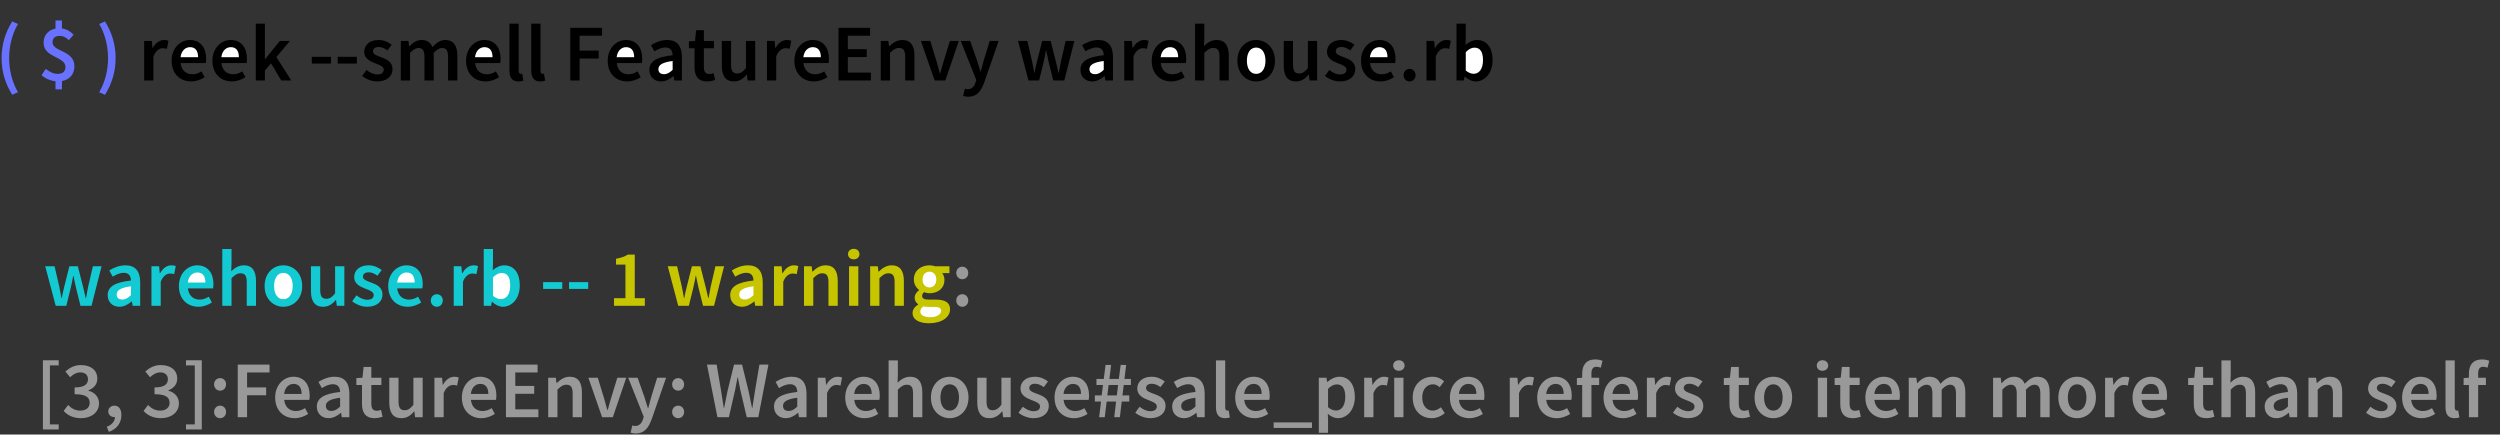 <?xml version="1.0" encoding="UTF-8" standalone="no"?>
<svg width="932px" height="162px" viewBox="0 0 932 162" version="1.1" xmlns="http://www.w3.org/2000/svg" xmlns:xlink="http://www.w3.org/1999/xlink">
    <rect x="0" y="0" width="932" height="162" fill="#333333" stroke="none"/>
    <!-- Generator: Sketch 3.8.3 (29802) - http://www.bohemiancoding.com/sketch -->
    <title>reek_output_for_feature_envy</title>
    <desc>Created with Sketch.</desc>
    <defs></defs>
    <g id="arrow-down" stroke="none" stroke-width="1" fill="none" fill-rule="evenodd">
        <g id="reek_output_for_feature_envy">
            <path d="M16,160.1 L21.88,160.1 L21.88,158.21 L18.61,158.21 L18.61,136.22 L21.88,136.22 L21.88,134.3 L16,134.3 L16,160.1 Z M23.74,153.2 C25.09,154.7 27.13,155.9 30.22,155.9 C33.88,155.9 36.91,153.86 36.91,150.38 C36.91,147.86 35.2,146.24 32.95,145.64 L32.95,145.52 C35.02,144.71 36.28,143.27 36.28,141.14 C36.28,137.9 33.76,136.1 30.1,136.1 C27.82,136.1 25.99,137.06 24.37,138.5 L26.14,140.63 C27.31,139.55 28.48,138.83 29.98,138.83 C31.72,138.83 32.8,139.79 32.8,141.38 C32.8,143.15 31.57,144.44 27.82,144.44 L27.82,146.96 C32.17,146.96 33.43,148.22 33.43,150.2 C33.43,152 31.99,153.08 29.92,153.08 C28,153.08 26.53,152.15 25.39,150.98 L23.74,153.2 Z M40.57,161 C43.54,159.98 45.25,157.7 45.25,154.76 C45.25,152.54 44.29,151.22 42.67,151.22 C41.41,151.22 40.36,152.06 40.36,153.35 C40.36,154.7 41.41,155.48 42.58,155.48 L42.85,155.48 C42.85,157.01 41.74,158.36 39.82,159.11 L40.57,161 Z M53.53,153.2 C54.88,154.7 56.92,155.9 60.01,155.9 C63.67,155.9 66.7,153.86 66.7,150.38 C66.7,147.86 64.99,146.24 62.74,145.64 L62.74,145.52 C64.81,144.71 66.07,143.27 66.07,141.14 C66.07,137.9 63.55,136.1 59.89,136.1 C57.61,136.1 55.78,137.06 54.16,138.5 L55.93,140.63 C57.1,139.55 58.27,138.83 59.77,138.83 C61.51,138.83 62.59,139.79 62.59,141.38 C62.59,143.15 61.36,144.44 57.61,144.44 L57.61,146.96 C61.96,146.96 63.22,148.22 63.22,150.2 C63.22,152 61.78,153.08 59.71,153.08 C57.79,153.08 56.32,152.15 55.18,150.98 L53.53,153.2 Z M69.34,158.21 L69.34,160.1 L75.22,160.1 L75.22,134.3 L69.34,134.3 L69.34,136.22 L72.61,136.22 L72.61,158.21 L69.34,158.21 Z M79.81,143.3 C79.81,144.65 80.8,145.64 82.06,145.64 C83.32,145.64 84.28,144.65 84.28,143.3 C84.28,141.95 83.32,140.96 82.06,140.96 C80.8,140.96 79.81,141.95 79.81,143.3 L79.81,143.3 Z M79.81,153.56 C79.81,154.91 80.8,155.9 82.06,155.9 C83.32,155.9 84.28,154.91 84.28,153.56 C84.28,152.21 83.32,151.22 82.06,151.22 C80.8,151.22 79.81,152.21 79.81,153.56 L79.81,153.56 Z M88.63,155.54 L92.11,155.54 L92.11,147.35 L99.22,147.35 L99.22,144.41 L92.11,144.41 L92.11,138.86 L100.48,138.86 L100.48,135.92 L88.63,135.92 L88.63,155.54 Z M102.58,148.19 C102.58,153.05 105.76,155.9 109.84,155.9 C111.7,155.9 113.47,155.24 114.88,154.31 L113.71,152.15 C112.63,152.84 111.55,153.23 110.29,153.23 C107.92,153.23 106.24,151.73 105.94,149.06 L115.3,149.06 C115.39,148.7 115.45,148.1 115.45,147.44 C115.45,143.33 113.35,140.45 109.36,140.45 C105.91,140.45 102.58,143.39 102.58,148.19 L102.58,148.19 Z M105.91,146.87 C106.21,144.41 107.71,143.12 109.45,143.12 C111.46,143.12 112.45,144.53 112.45,146.87 L105.91,146.87 Z M118.12,151.58 C118.12,154.16 119.92,155.9 122.5,155.9 C124.24,155.9 125.74,155.03 127.06,153.92 L127.15,153.92 L127.42,155.54 L130.24,155.54 L130.24,146.81 C130.24,142.7 128.44,140.45 124.75,140.45 C122.41,140.45 120.34,141.35 118.72,142.37 L119.98,144.68 C121.27,143.9 122.65,143.24 124.12,143.24 C126.1,143.24 126.76,144.56 126.79,146.12 C120.76,146.78 118.12,148.43 118.12,151.58 L118.12,151.58 Z M121.48,151.31 C121.48,149.84 122.8,148.79 126.79,148.28 L126.79,151.58 C125.71,152.6 124.78,153.2 123.58,153.2 C122.35,153.2 121.48,152.63 121.48,151.31 L121.48,151.31 Z M134.95,150.56 C134.95,153.74 136.21,155.9 139.63,155.9 C140.8,155.9 141.82,155.63 142.63,155.36 L142.03,152.81 C141.61,152.99 141.01,153.14 140.5,153.14 C139.09,153.14 138.43,152.3 138.43,150.56 L138.43,143.54 L142.18,143.54 L142.18,140.81 L138.43,140.81 L138.43,136.79 L135.55,136.79 L135.13,140.81 L132.85,140.96 L132.85,143.54 L134.95,143.54 L134.95,150.56 Z M145.12,150.05 C145.12,153.77 146.5,155.9 149.65,155.9 C151.66,155.9 153.1,154.91 154.39,153.38 L154.48,153.38 L154.75,155.54 L157.57,155.54 L157.57,140.81 L154.12,140.81 L154.12,150.89 C153.01,152.33 152.14,152.93 150.85,152.93 C149.26,152.93 148.57,152.03 148.57,149.6 L148.57,140.81 L145.12,140.81 L145.12,150.05 Z M161.95,155.54 L165.4,155.54 L165.4,146.54 C166.3,144.32 167.71,143.51 168.88,143.51 C169.51,143.51 169.9,143.6 170.41,143.75 L171.01,140.75 C170.56,140.54 170.08,140.45 169.33,140.45 C167.77,140.45 166.21,141.5 165.16,143.42 L165.04,143.42 L164.8,140.81 L161.95,140.81 L161.95,155.54 Z M172.18,148.19 C172.18,153.05 175.36,155.9 179.44,155.9 C181.3,155.9 183.07,155.24 184.48,154.31 L183.31,152.15 C182.23,152.84 181.15,153.23 179.89,153.23 C177.52,153.23 175.84,151.73 175.54,149.06 L184.9,149.06 C184.99,148.7 185.05,148.1 185.05,147.44 C185.05,143.33 182.95,140.45 178.96,140.45 C175.51,140.45 172.18,143.39 172.18,148.19 L172.18,148.19 Z M175.51,146.87 C175.81,144.41 177.31,143.12 179.05,143.12 C181.06,143.12 182.05,144.53 182.05,146.87 L175.51,146.87 Z M188.62,155.54 L200.71,155.54 L200.71,152.6 L192.1,152.6 L192.1,146.81 L199.15,146.81 L199.15,143.87 L192.1,143.87 L192.1,138.86 L200.41,138.86 L200.41,135.92 L188.62,135.92 L188.62,155.54 Z M204.37,155.54 L207.82,155.54 L207.82,145.25 C209.05,144.05 209.89,143.42 211.18,143.42 C212.8,143.42 213.49,144.32 213.49,146.75 L213.49,155.54 L216.94,155.54 L216.94,146.3 C216.94,142.58 215.56,140.45 212.41,140.45 C210.4,140.45 208.9,141.5 207.58,142.79 L207.46,142.79 L207.22,140.81 L204.37,140.81 L204.37,155.54 Z M224.47,155.54 L228.46,155.54 L233.47,140.81 L230.14,140.81 L227.8,148.46 C227.38,149.9 226.96,151.4 226.54,152.9 L226.42,152.9 C226.03,151.4 225.58,149.9 225.19,148.46 L222.85,140.81 L219.34,140.81 L224.47,155.54 Z M235.72,158.6 L235.09,161.3 C235.63,161.48 236.2,161.6 237.01,161.6 C240.22,161.6 241.75,159.53 242.98,156.2 L248.32,140.81 L244.99,140.81 L242.77,148.04 C242.41,149.36 242.02,150.83 241.66,152.18 L241.54,152.18 C241.09,150.8 240.67,149.33 240.25,148.04 L237.7,140.81 L234.19,140.81 L239.98,155.36 L239.71,156.29 C239.23,157.76 238.33,158.81 236.77,158.81 C236.41,158.81 235.99,158.69 235.72,158.6 L235.72,158.6 Z M250.57,143.3 C250.57,144.65 251.56,145.64 252.82,145.64 C254.08,145.64 255.04,144.65 255.04,143.3 C255.04,141.95 254.08,140.96 252.82,140.96 C251.56,140.96 250.57,141.95 250.57,143.3 L250.57,143.3 Z M250.57,153.56 C250.57,154.91 251.56,155.9 252.82,155.9 C254.08,155.9 255.04,154.91 255.04,153.56 C255.04,152.21 254.08,151.22 252.82,151.22 C251.56,151.22 250.57,152.21 250.57,153.56 L250.57,153.56 Z M267.46,155.54 L271.72,155.54 L274.09,145.22 C274.42,143.69 274.69,142.19 274.96,140.69 L275.08,140.69 C275.35,142.19 275.62,143.69 275.95,145.22 L278.38,155.54 L282.7,155.54 L286.48,135.92 L283.12,135.92 L281.44,145.82 C281.11,147.89 280.81,149.99 280.48,152.09 L280.36,152.09 C279.94,149.99 279.49,147.86 279.07,145.82 L276.64,135.92 L273.64,135.92 L271.21,145.82 C270.79,147.89 270.34,150.02 269.95,152.09 L269.83,152.09 C269.5,150.02 269.17,147.92 268.84,145.82 L267.16,135.92 L263.56,135.92 L267.46,155.54 Z M288.55,151.58 C288.55,154.16 290.35,155.9 292.93,155.9 C294.67,155.9 296.17,155.03 297.49,153.92 L297.58,153.92 L297.85,155.54 L300.67,155.54 L300.67,146.81 C300.67,142.7 298.87,140.45 295.18,140.45 C292.84,140.45 290.77,141.35 289.15,142.37 L290.41,144.68 C291.7,143.9 293.08,143.24 294.55,143.24 C296.53,143.24 297.19,144.56 297.22,146.12 C291.19,146.78 288.55,148.43 288.55,151.58 L288.55,151.58 Z M291.91,151.31 C291.91,149.84 293.23,148.79 297.22,148.28 L297.22,151.58 C296.14,152.6 295.21,153.2 294.01,153.2 C292.78,153.2 291.91,152.63 291.91,151.31 L291.91,151.31 Z M304.87,155.54 L308.32,155.54 L308.32,146.54 C309.22,144.32 310.63,143.51 311.8,143.51 C312.43,143.51 312.82,143.6 313.33,143.75 L313.93,140.75 C313.48,140.54 313,140.45 312.25,140.45 C310.69,140.45 309.13,141.5 308.08,143.42 L307.96,143.42 L307.72,140.81 L304.87,140.81 L304.87,155.54 Z M315.1,148.19 C315.1,153.05 318.28,155.9 322.36,155.9 C324.22,155.9 325.99,155.24 327.4,154.31 L326.23,152.15 C325.15,152.84 324.07,153.23 322.81,153.23 C320.44,153.23 318.76,151.73 318.46,149.06 L327.82,149.06 C327.91,148.7 327.97,148.1 327.97,147.44 C327.97,143.33 325.87,140.45 321.88,140.45 C318.43,140.45 315.1,143.39 315.1,148.19 L315.1,148.19 Z M318.43,146.87 C318.73,144.41 320.23,143.12 321.97,143.12 C323.98,143.12 324.97,144.53 324.97,146.87 L318.43,146.87 Z M331.27,155.54 L334.72,155.54 L334.72,145.25 C335.95,144.05 336.79,143.42 338.08,143.42 C339.7,143.42 340.39,144.32 340.39,146.75 L340.39,155.54 L343.84,155.54 L343.84,146.3 C343.84,142.58 342.46,140.45 339.31,140.45 C337.3,140.45 335.83,141.5 334.6,142.67 L334.72,139.82 L334.72,134.36 L331.27,134.36 L331.27,155.54 Z M347.05,148.19 C347.05,153.08 350.38,155.9 354.04,155.9 C357.73,155.9 361.06,153.08 361.06,148.19 C361.06,143.27 357.73,140.45 354.04,140.45 C350.38,140.45 347.05,143.27 347.05,148.19 L347.05,148.19 Z M350.59,148.19 C350.59,145.22 351.88,143.27 354.04,143.27 C356.2,143.27 357.52,145.22 357.52,148.19 C357.52,151.13 356.2,153.08 354.04,153.08 C351.88,153.08 350.59,151.13 350.59,148.19 L350.59,148.19 Z M364.33,150.05 C364.33,153.77 365.71,155.9 368.86,155.9 C370.87,155.9 372.31,154.91 373.6,153.38 L373.69,153.38 L373.96,155.54 L376.78,155.54 L376.78,140.81 L373.33,140.81 L373.33,150.89 C372.22,152.33 371.35,152.93 370.06,152.93 C368.47,152.93 367.78,152.03 367.78,149.6 L367.78,140.81 L364.33,140.81 L364.33,150.05 Z M379.69,153.86 C381.13,155.03 383.26,155.9 385.27,155.9 C388.99,155.9 391,153.86 391,151.34 C391,148.58 388.78,147.62 386.77,146.87 C385.18,146.3 383.71,145.82 383.71,144.68 C383.71,143.75 384.4,143.06 385.87,143.06 C387.04,143.06 388.09,143.57 389.11,144.32 L390.7,142.22 C389.5,141.29 387.85,140.45 385.81,140.45 C382.51,140.45 380.44,142.28 380.44,144.86 C380.44,147.32 382.63,148.43 384.58,149.15 C386.14,149.75 387.73,150.29 387.73,151.52 C387.73,152.54 386.98,153.29 385.39,153.29 C383.89,153.29 382.63,152.66 381.31,151.64 L379.69,153.86 Z M393.13,148.19 C393.13,153.05 396.31,155.9 400.39,155.9 C402.25,155.9 404.02,155.24 405.43,154.31 L404.26,152.15 C403.18,152.84 402.1,153.23 400.84,153.23 C398.47,153.23 396.79,151.73 396.49,149.06 L405.85,149.06 C405.94,148.7 406,148.1 406,147.44 C406,143.33 403.9,140.45 399.91,140.45 C396.46,140.45 393.13,143.39 393.13,148.19 L393.13,148.19 Z M396.46,146.87 C396.76,144.41 398.26,143.12 400,143.12 C402.01,143.12 403,144.53 403,146.87 L396.46,146.87 Z M409.75,155.54 L411.85,155.54 L412.57,149.69 L416.08,149.69 L415.39,155.54 L417.49,155.54 L418.18,149.69 L421,149.69 L421,147.41 L418.45,147.41 L418.93,143.54 L421.6,143.54 L421.6,141.26 L419.2,141.26 L419.83,136.04 L417.79,136.04 L417.1,141.26 L413.59,141.26 L414.22,136.04 L412.15,136.04 L411.49,141.26 L408.76,141.26 L408.76,143.54 L411.19,143.54 L410.71,147.41 L408.16,147.41 L408.16,149.69 L410.47,149.69 L409.75,155.54 Z M412.81,147.41 L413.29,143.54 L416.83,143.54 L416.35,147.41 L412.81,147.41 Z M423.22,153.86 C424.66,155.03 426.79,155.9 428.8,155.9 C432.52,155.9 434.53,153.86 434.53,151.34 C434.53,148.58 432.31,147.62 430.3,146.87 C428.71,146.3 427.24,145.82 427.24,144.68 C427.24,143.75 427.93,143.06 429.4,143.06 C430.57,143.06 431.62,143.57 432.64,144.32 L434.23,142.22 C433.03,141.29 431.38,140.45 429.34,140.45 C426.04,140.45 423.97,142.28 423.97,144.86 C423.97,147.32 426.16,148.43 428.11,149.15 C429.67,149.75 431.26,150.29 431.26,151.52 C431.26,152.54 430.51,153.29 428.92,153.29 C427.42,153.29 426.16,152.66 424.84,151.64 L423.22,153.86 Z M436.99,151.58 C436.99,154.16 438.79,155.9 441.37,155.9 C443.11,155.9 444.61,155.03 445.93,153.92 L446.02,153.92 L446.29,155.54 L449.11,155.54 L449.11,146.81 C449.11,142.7 447.31,140.45 443.62,140.45 C441.28,140.45 439.21,141.35 437.59,142.37 L438.85,144.68 C440.14,143.9 441.52,143.24 442.99,143.24 C444.97,143.24 445.63,144.56 445.66,146.12 C439.63,146.78 436.99,148.43 436.99,151.58 L436.99,151.58 Z M440.35,151.31 C440.35,149.84 441.67,148.79 445.66,148.28 L445.66,151.58 C444.58,152.6 443.65,153.2 442.45,153.2 C441.22,153.2 440.35,152.63 440.35,151.31 L440.35,151.31 Z M453.31,151.76 C453.31,154.31 454.21,155.9 456.67,155.9 C457.48,155.9 458.08,155.78 458.5,155.6 L458.05,153.02 C457.78,153.08 457.66,153.08 457.51,153.08 C457.15,153.08 456.76,152.78 456.76,151.94 L456.76,134.36 L453.31,134.36 L453.31,151.76 Z M460.48,148.19 C460.48,153.05 463.66,155.9 467.74,155.9 C469.6,155.9 471.37,155.24 472.78,154.31 L471.61,152.15 C470.53,152.84 469.45,153.23 468.19,153.23 C465.82,153.23 464.14,151.73 463.84,149.06 L473.2,149.06 C473.29,148.7 473.35,148.1 473.35,147.44 C473.35,143.33 471.25,140.45 467.26,140.45 C463.81,140.45 460.48,143.39 460.48,148.19 L460.48,148.19 Z M463.81,146.87 C464.11,144.41 465.61,143.12 467.35,143.12 C469.36,143.12 470.35,144.53 470.35,146.87 L463.81,146.87 Z M474.82,157.46 L474.82,159.53 L489.1,159.53 L489.1,157.46 L474.82,157.46 Z M495.01,154.28 C496.21,155.3 497.5,155.9 498.79,155.9 C502.06,155.9 505.09,152.99 505.09,147.95 C505.09,143.39 502.96,140.45 499.3,140.45 C497.68,140.45 496.09,141.32 494.86,142.37 L494.74,142.37 L494.5,140.81 L491.65,140.81 L491.65,161.36 L495.1,161.36 L495.1,156.74 L495.01,154.28 Z M495.1,151.82 L495.1,144.95 C496.24,143.84 497.26,143.3 498.34,143.3 C500.56,143.3 501.52,145.04 501.52,147.98 C501.52,151.31 500.02,153.05 498.07,153.05 C497.2,153.05 496.18,152.72 495.1,151.82 L495.1,151.82 Z M508.57,155.54 L512.02,155.54 L512.02,146.54 C512.92,144.32 514.33,143.51 515.5,143.51 C516.13,143.51 516.52,143.6 517.03,143.75 L517.63,140.75 C517.18,140.54 516.7,140.45 515.95,140.45 C514.39,140.45 512.83,141.5 511.78,143.42 L511.66,143.42 L511.42,140.81 L508.57,140.81 L508.57,155.54 Z M521.5,138.23 C522.73,138.23 523.63,137.42 523.63,136.28 C523.63,135.11 522.73,134.3 521.5,134.3 C520.27,134.3 519.37,135.11 519.37,136.28 C519.37,137.42 520.27,138.23 521.5,138.23 L521.5,138.23 Z M519.76,155.54 L523.21,155.54 L523.21,140.81 L519.76,140.81 L519.76,155.54 Z M526.66,148.19 C526.66,153.08 529.75,155.9 533.77,155.9 C535.45,155.9 537.22,155.24 538.6,154.01 L537.16,151.82 C536.35,152.48 535.33,153.08 534.13,153.08 C531.82,153.08 530.2,151.13 530.2,148.19 C530.2,145.22 531.85,143.27 534.22,143.27 C535.15,143.27 535.93,143.66 536.71,144.35 L538.36,142.16 C537.37,141.2 535.93,140.45 534.04,140.45 C530.11,140.45 526.66,143.27 526.66,148.19 L526.66,148.19 Z M540.52,148.19 C540.52,153.05 543.7,155.9 547.78,155.9 C549.64,155.9 551.41,155.24 552.82,154.31 L551.65,152.15 C550.57,152.84 549.49,153.23 548.23,153.23 C545.86,153.23 544.18,151.73 543.88,149.06 L553.24,149.06 C553.33,148.7 553.39,148.1 553.39,147.44 C553.39,143.33 551.29,140.45 547.3,140.45 C543.85,140.45 540.52,143.39 540.52,148.19 L540.52,148.19 Z M543.85,146.87 C544.15,144.41 545.65,143.12 547.39,143.12 C549.4,143.12 550.39,144.53 550.39,146.87 L543.85,146.87 Z M562.84,155.54 L566.29,155.54 L566.29,146.54 C567.19,144.32 568.6,143.51 569.77,143.51 C570.4,143.51 570.79,143.6 571.3,143.75 L571.9,140.75 C571.45,140.54 570.97,140.45 570.22,140.45 C568.66,140.45 567.1,141.5 566.05,143.42 L565.93,143.42 L565.69,140.81 L562.84,140.81 L562.84,155.54 Z M573.07,148.19 C573.07,153.05 576.25,155.9 580.33,155.9 C582.19,155.9 583.96,155.24 585.37,154.31 L584.2,152.15 C583.12,152.84 582.04,153.23 580.78,153.23 C578.41,153.23 576.73,151.73 576.43,149.06 L585.79,149.06 C585.88,148.7 585.94,148.1 585.94,147.44 C585.94,143.33 583.84,140.45 579.85,140.45 C576.4,140.45 573.07,143.39 573.07,148.19 L573.07,148.19 Z M576.4,146.87 C576.7,144.41 578.2,143.12 579.94,143.12 C581.95,143.12 582.94,144.53 582.94,146.87 L576.4,146.87 Z M597.43,134.51 C596.77,134.24 595.78,134 594.73,134 C591.25,134 589.84,136.22 589.84,139.28 L589.84,140.81 L587.86,140.96 L587.86,143.54 L589.84,143.54 L589.84,155.54 L593.29,155.54 L593.29,143.54 L596.17,143.54 L596.17,140.81 L593.29,140.81 L593.29,139.22 C593.29,137.51 593.95,136.73 595.15,136.73 C595.66,136.73 596.23,136.85 596.77,137.09 L597.43,134.51 Z M597.79,148.19 C597.79,153.05 600.97,155.9 605.05,155.9 C606.91,155.9 608.68,155.24 610.09,154.31 L608.92,152.15 C607.84,152.84 606.76,153.23 605.5,153.23 C603.13,153.23 601.45,151.73 601.15,149.06 L610.51,149.06 C610.6,148.7 610.66,148.1 610.66,147.44 C610.66,143.33 608.56,140.45 604.57,140.45 C601.12,140.45 597.79,143.39 597.79,148.19 L597.79,148.19 Z M601.12,146.87 C601.42,144.41 602.92,143.12 604.66,143.12 C606.67,143.12 607.66,144.53 607.66,146.87 L601.12,146.87 Z M613.96,155.54 L617.41,155.54 L617.41,146.54 C618.31,144.32 619.72,143.51 620.89,143.51 C621.52,143.51 621.91,143.6 622.42,143.75 L623.02,140.75 C622.57,140.54 622.09,140.45 621.34,140.45 C619.78,140.45 618.22,141.5 617.17,143.42 L617.05,143.42 L616.81,140.81 L613.96,140.81 L613.96,155.54 Z M623.68,153.86 C625.12,155.03 627.25,155.9 629.26,155.9 C632.98,155.9 634.99,153.86 634.99,151.34 C634.99,148.58 632.77,147.62 630.76,146.87 C629.17,146.3 627.7,145.82 627.7,144.68 C627.7,143.75 628.39,143.06 629.86,143.06 C631.03,143.06 632.08,143.57 633.1,144.32 L634.69,142.22 C633.49,141.29 631.84,140.45 629.8,140.45 C626.5,140.45 624.43,142.28 624.43,144.86 C624.43,147.32 626.62,148.43 628.57,149.15 C630.13,149.75 631.72,150.29 631.72,151.52 C631.72,152.54 630.97,153.29 629.38,153.29 C627.88,153.29 626.62,152.66 625.3,151.64 L623.68,153.86 Z M644.74,150.56 C644.74,153.74 646,155.9 649.42,155.9 C650.59,155.9 651.61,155.63 652.42,155.36 L651.82,152.81 C651.4,152.99 650.8,153.14 650.29,153.14 C648.88,153.14 648.22,152.3 648.22,150.56 L648.22,143.54 L651.97,143.54 L651.97,140.81 L648.22,140.81 L648.22,136.79 L645.34,136.79 L644.92,140.81 L642.64,140.96 L642.64,143.54 L644.74,143.54 L644.74,150.56 Z M654.1,148.19 C654.1,153.08 657.43,155.9 661.09,155.9 C664.78,155.9 668.11,153.08 668.11,148.19 C668.11,143.27 664.78,140.45 661.09,140.45 C657.43,140.45 654.1,143.27 654.1,148.19 L654.1,148.19 Z M657.64,148.19 C657.64,145.22 658.93,143.27 661.09,143.27 C663.25,143.27 664.57,145.22 664.57,148.19 C664.57,151.13 663.25,153.08 661.09,153.08 C658.93,153.08 657.64,151.13 657.64,148.19 L657.64,148.19 Z M679.42,138.23 C680.65,138.23 681.55,137.42 681.55,136.28 C681.55,135.11 680.65,134.3 679.42,134.3 C678.19,134.3 677.29,135.11 677.29,136.28 C677.29,137.42 678.19,138.23 679.42,138.23 L679.42,138.23 Z M677.68,155.54 L681.13,155.54 L681.13,140.81 L677.68,140.81 L677.68,155.54 Z M686.05,150.56 C686.05,153.74 687.31,155.9 690.73,155.9 C691.9,155.9 692.92,155.63 693.73,155.36 L693.13,152.81 C692.71,152.99 692.11,153.14 691.6,153.14 C690.19,153.14 689.53,152.3 689.53,150.56 L689.53,143.54 L693.28,143.54 L693.28,140.81 L689.53,140.81 L689.53,136.79 L686.65,136.79 L686.23,140.81 L683.95,140.96 L683.95,143.54 L686.05,143.54 L686.05,150.56 Z M695.41,148.19 C695.41,153.05 698.59,155.9 702.67,155.9 C704.53,155.9 706.3,155.24 707.71,154.31 L706.54,152.15 C705.46,152.84 704.38,153.23 703.12,153.23 C700.75,153.23 699.07,151.73 698.77,149.06 L708.13,149.06 C708.22,148.7 708.28,148.1 708.28,147.44 C708.28,143.33 706.18,140.45 702.19,140.45 C698.74,140.45 695.41,143.39 695.41,148.19 L695.41,148.19 Z M698.74,146.87 C699.04,144.41 700.54,143.12 702.28,143.12 C704.29,143.12 705.28,144.53 705.28,146.87 L698.74,146.87 Z M711.58,155.54 L715.03,155.54 L715.03,145.25 C716.17,144.02 717.22,143.42 718.12,143.42 C719.68,143.42 720.4,144.32 720.4,146.75 L720.4,155.54 L723.85,155.54 L723.85,145.25 C724.99,144.02 726.01,143.42 726.94,143.42 C728.47,143.42 729.19,144.32 729.19,146.75 L729.19,155.54 L732.67,155.54 L732.67,146.3 C732.67,142.58 731.23,140.45 728.11,140.45 C726.25,140.45 724.78,141.59 723.37,143.09 C722.68,141.44 721.45,140.45 719.29,140.45 C717.46,140.45 716.02,141.5 714.79,142.82 L714.67,142.82 L714.43,140.81 L711.58,140.81 L711.58,155.54 Z M743.02,155.54 L746.47,155.54 L746.47,145.25 C747.61,144.02 748.66,143.42 749.56,143.42 C751.12,143.42 751.84,144.32 751.84,146.75 L751.84,155.54 L755.29,155.54 L755.29,145.25 C756.43,144.02 757.45,143.42 758.38,143.42 C759.91,143.42 760.63,144.32 760.63,146.75 L760.63,155.54 L764.11,155.54 L764.11,146.3 C764.11,142.58 762.67,140.45 759.55,140.45 C757.69,140.45 756.22,141.59 754.81,143.09 C754.12,141.44 752.89,140.45 750.73,140.45 C748.9,140.45 747.46,141.5 746.23,142.82 L746.11,142.82 L745.87,140.81 L743.02,140.81 L743.02,155.54 Z M767.35,148.19 C767.35,153.08 770.68,155.9 774.34,155.9 C778.03,155.9 781.36,153.08 781.36,148.19 C781.36,143.27 778.03,140.45 774.34,140.45 C770.68,140.45 767.35,143.27 767.35,148.19 L767.35,148.19 Z M770.89,148.19 C770.89,145.22 772.18,143.27 774.34,143.27 C776.5,143.27 777.82,145.22 777.82,148.19 C777.82,151.13 776.5,153.08 774.34,153.08 C772.18,153.08 770.89,151.13 770.89,148.19 L770.89,148.19 Z M784.78,155.54 L788.23,155.54 L788.23,146.54 C789.13,144.32 790.54,143.51 791.71,143.51 C792.34,143.51 792.73,143.6 793.24,143.75 L793.84,140.75 C793.39,140.54 792.91,140.45 792.16,140.45 C790.6,140.45 789.04,141.5 787.99,143.42 L787.87,143.42 L787.63,140.81 L784.78,140.81 L784.78,155.54 Z M795.01,148.19 C795.01,153.05 798.19,155.9 802.27,155.9 C804.13,155.9 805.9,155.24 807.31,154.31 L806.14,152.15 C805.06,152.84 803.98,153.23 802.72,153.23 C800.35,153.23 798.67,151.73 798.37,149.06 L807.73,149.06 C807.82,148.7 807.88,148.1 807.88,147.44 C807.88,143.33 805.78,140.45 801.79,140.45 C798.34,140.45 795.01,143.39 795.01,148.19 L795.01,148.19 Z M798.34,146.87 C798.64,144.41 800.14,143.12 801.88,143.12 C803.89,143.12 804.88,144.53 804.88,146.87 L798.34,146.87 Z M817.84,150.56 C817.84,153.74 819.1,155.9 822.52,155.9 C823.69,155.9 824.71,155.63 825.52,155.36 L824.92,152.81 C824.5,152.99 823.9,153.14 823.39,153.14 C821.98,153.14 821.32,152.3 821.32,150.56 L821.32,143.54 L825.07,143.54 L825.07,140.81 L821.32,140.81 L821.32,136.79 L818.44,136.79 L818.02,140.81 L815.74,140.96 L815.74,143.54 L817.84,143.54 L817.84,150.56 Z M828.16,155.54 L831.61,155.54 L831.61,145.25 C832.84,144.05 833.68,143.42 834.97,143.42 C836.59,143.42 837.28,144.32 837.28,146.75 L837.28,155.54 L840.73,155.54 L840.73,146.3 C840.73,142.58 839.35,140.45 836.2,140.45 C834.19,140.45 832.72,141.5 831.49,142.67 L831.61,139.82 L831.61,134.36 L828.16,134.36 L828.16,155.54 Z M844.27,151.58 C844.27,154.16 846.07,155.9 848.65,155.9 C850.39,155.9 851.89,155.03 853.21,153.92 L853.3,153.92 L853.57,155.54 L856.39,155.54 L856.39,146.81 C856.39,142.7 854.59,140.45 850.9,140.45 C848.56,140.45 846.49,141.35 844.87,142.37 L846.13,144.68 C847.42,143.9 848.8,143.24 850.27,143.24 C852.25,143.24 852.91,144.56 852.94,146.12 C846.91,146.78 844.27,148.43 844.27,151.58 L844.27,151.58 Z M847.63,151.31 C847.63,149.84 848.95,148.79 852.94,148.28 L852.94,151.58 C851.86,152.6 850.93,153.2 849.73,153.2 C848.5,153.2 847.63,152.63 847.63,151.31 L847.63,151.31 Z M860.59,155.54 L864.04,155.54 L864.04,145.25 C865.27,144.05 866.11,143.42 867.4,143.42 C869.02,143.42 869.71,144.32 869.71,146.75 L869.71,155.54 L873.16,155.54 L873.16,146.3 C873.16,142.58 871.78,140.45 868.63,140.45 C866.62,140.45 865.12,141.5 863.8,142.79 L863.68,142.79 L863.44,140.81 L860.59,140.81 L860.59,155.54 Z M882.07,153.86 C883.51,155.03 885.64,155.9 887.65,155.9 C891.37,155.9 893.38,153.86 893.38,151.34 C893.38,148.58 891.16,147.62 889.15,146.87 C887.56,146.3 886.09,145.82 886.09,144.68 C886.09,143.75 886.78,143.06 888.25,143.06 C889.42,143.06 890.47,143.57 891.49,144.32 L893.08,142.22 C891.88,141.29 890.23,140.45 888.19,140.45 C884.89,140.45 882.82,142.28 882.82,144.86 C882.82,147.32 885.01,148.43 886.96,149.15 C888.52,149.75 890.11,150.29 890.11,151.52 C890.11,152.54 889.36,153.29 887.77,153.29 C886.27,153.29 885.01,152.66 883.69,151.64 L882.07,153.86 Z M895.51,148.19 C895.51,153.05 898.69,155.9 902.77,155.9 C904.63,155.9 906.4,155.24 907.81,154.31 L906.64,152.15 C905.56,152.84 904.48,153.23 903.22,153.23 C900.85,153.23 899.17,151.73 898.87,149.06 L908.23,149.06 C908.32,148.7 908.38,148.1 908.38,147.44 C908.38,143.33 906.28,140.45 902.29,140.45 C898.84,140.45 895.51,143.39 895.51,148.19 L895.51,148.19 Z M898.84,146.87 C899.14,144.41 900.64,143.12 902.38,143.12 C904.39,143.12 905.38,144.53 905.38,146.87 L898.84,146.87 Z M911.68,151.76 C911.68,154.31 912.58,155.9 915.04,155.9 C915.85,155.9 916.45,155.78 916.87,155.6 L916.42,153.02 C916.15,153.08 916.03,153.08 915.88,153.08 C915.52,153.08 915.13,152.78 915.13,151.94 L915.13,134.36 L911.68,134.36 L911.68,151.76 Z M928,134.51 C927.34,134.24 926.35,134 925.3,134 C921.82,134 920.41,136.22 920.41,139.28 L920.41,140.81 L918.43,140.96 L918.43,143.54 L920.41,143.54 L920.41,155.54 L923.86,155.54 L923.86,143.54 L926.74,143.54 L926.74,140.81 L923.86,140.81 L923.86,139.22 C923.86,137.51 924.52,136.73 925.72,136.73 C926.23,136.73 926.8,136.85 927.34,137.09 L928,134.51 Z" id="[3,-3]:FeatureEnvy:-" fill="#999999"></path>
            <g id="Group" transform="translate(0, 7)">
                <path d="M542.99,23 L545.72,23 L546.02,21.5 L546.11,21.5 C547.34,22.7 548.78,23.36 550.13,23.36 C553.4,23.36 556.43,20.45 556.43,15.38 C556.43,10.85 554.3,7.91 550.61,7.91 C549.11,7.91 547.58,8.66 546.35,9.74 L546.44,7.28 L546.44,1.82 L542.99,1.82 L542.99,23 Z" id="Path" fill="#000000"></path>
                <path d="M546.44,19.28 L546.44,12.41 C547.58,11.3 548.6,10.76 549.68,10.76 C551.9,10.76 552.86,12.5 552.86,15.44 C552.86,18.77 551.36,20.51 549.41,20.51 C548.54,20.51 547.49,20.18 546.44,19.28 L546.44,19.28 Z" id="Path" fill="#FFFFFF"></path>
                <path d="M531.8,23 L535.25,23 L535.25,14 C536.15,11.78 537.56,10.97 538.73,10.97 C539.36,10.97 539.75,11.06 540.26,11.21 L540.86,8.21 C540.41,8 539.93,7.91 539.18,7.91 C537.62,7.91 536.06,8.96 535.01,10.88 L534.89,10.88 L534.65,8.27 L531.8,8.27 L531.8,23 Z" id="Path" fill="#000000"></path>
                <path d="M523.25,21.02 C523.25,22.37 524.24,23.36 525.5,23.36 C526.76,23.36 527.72,22.37 527.72,21.02 C527.72,19.67 526.76,18.68 525.5,18.68 C524.24,18.68 523.25,19.67 523.25,21.02 L523.25,21.02 Z" id="Path" fill="#000000"></path>
                <path d="M507.38,15.65 C507.38,20.51 510.56,23.36 514.64,23.36 C516.5,23.36 518.27,22.7 519.68,21.77 L518.51,19.61 C517.43,20.3 516.35,20.69 515.09,20.69 C512.72,20.69 511.04,19.19 510.74,16.52 L520.1,16.52 C520.19,16.16 520.25,15.56 520.25,14.9 C520.25,10.79 518.15,7.91 514.16,7.91 C510.71,7.91 507.38,10.85 507.38,15.65 L507.38,15.65 Z" id="Path" fill="#000000"></path>
                <path d="M510.71,14.33 C511.01,11.87 512.51,10.58 514.25,10.58 C516.26,10.58 517.25,11.99 517.25,14.33 L510.71,14.33 Z" id="Path" fill="#FFFFFF"></path>
                <path d="M493.94,21.32 C495.38,22.49 497.51,23.36 499.52,23.36 C503.24,23.36 505.25,21.32 505.25,18.8 C505.25,16.04 503.03,15.08 501.02,14.33 C499.43,13.76 497.96,13.28 497.96,12.14 C497.96,11.21 498.65,10.52 500.12,10.52 C501.29,10.52 502.34,11.03 503.36,11.78 L504.95,9.68 C503.75,8.75 502.1,7.91 500.06,7.91 C496.76,7.91 494.69,9.74 494.69,12.32 C494.69,14.78 496.88,15.89 498.83,16.61 C500.39,17.21 501.98,17.75 501.98,18.98 C501.98,20 501.23,20.75 499.64,20.75 C498.14,20.75 496.88,20.12 495.56,19.1 L493.94,21.32 Z" id="Path" fill="#000000"></path>
                <path d="M478.58,17.51 C478.58,21.23 479.96,23.36 483.11,23.36 C485.12,23.36 486.56,22.37 487.85,20.84 L487.94,20.84 L488.21,23 L491.03,23 L491.03,8.27 L487.58,8.27 L487.58,18.35 C486.47,19.79 485.6,20.39 484.31,20.39 C482.72,20.39 482.03,19.49 482.03,17.06 L482.03,8.27 L478.58,8.27 L478.58,17.51 Z" id="Path" fill="#000000"></path>
                <path d="M461.3,15.65 C461.3,20.54 464.63,23.36 468.29,23.36 C471.98,23.36 475.31,20.54 475.31,15.65 C475.31,10.73 471.98,7.91 468.29,7.91 C464.63,7.91 461.3,10.73 461.3,15.65 L461.3,15.65 Z" id="Path" fill="#000000"></path>
                <path d="M464.84,15.65 C464.84,12.68 466.13,10.73 468.29,10.73 C470.45,10.73 471.77,12.68 471.77,15.65 C471.77,18.59 470.45,20.54 468.29,20.54 C466.13,20.54 464.84,18.59 464.84,15.65 L464.84,15.65 Z" id="Path" fill="#FFFFFF"></path>
                <path d="M445.52,23 L448.97,23 L448.97,12.71 C450.2,11.51 451.04,10.88 452.33,10.88 C453.95,10.88 454.64,11.78 454.64,14.21 L454.64,23 L458.09,23 L458.09,13.76 C458.09,10.04 456.71,7.91 453.56,7.91 C451.55,7.91 450.08,8.96 448.85,10.13 L448.97,7.28 L448.97,1.82 L445.52,1.82 L445.52,23 Z" id="Path" fill="#000000"></path>
                <path d="M429.35,15.65 C429.35,20.51 432.53,23.36 436.61,23.36 C438.47,23.36 440.24,22.7 441.65,21.77 L440.48,19.61 C439.4,20.3 438.32,20.69 437.06,20.69 C434.69,20.69 433.01,19.19 432.71,16.52 L442.07,16.52 C442.16,16.16 442.22,15.56 442.22,14.9 C442.22,10.79 440.12,7.91 436.13,7.91 C432.68,7.91 429.35,10.85 429.35,15.65 L429.35,15.65 Z" id="Path" fill="#000000"></path>
                <path d="M432.68,14.33 C432.98,11.87 434.48,10.58 436.22,10.58 C438.23,10.58 439.22,11.99 439.22,14.33 L432.68,14.33 Z" id="Path" fill="#FFFFFF"></path>
                <path d="M419.12,23 L422.57,23 L422.57,14 C423.47,11.78 424.88,10.97 426.05,10.97 C426.68,10.97 427.07,11.06 427.58,11.21 L428.18,8.21 C427.73,8 427.25,7.91 426.5,7.91 C424.94,7.91 423.38,8.96 422.33,10.88 L422.21,10.88 L421.97,8.27 L419.12,8.27 L419.12,23 Z" id="Path" fill="#000000"></path>
                <path d="M402.8,19.04 C402.8,21.62 404.6,23.36 407.18,23.36 C408.92,23.36 410.42,22.49 411.74,21.38 L411.83,21.38 L412.1,23 L414.92,23 L414.92,14.27 C414.92,10.16 413.12,7.91 409.43,7.91 C407.09,7.91 405.02,8.81 403.4,9.83 L404.66,12.14 C405.95,11.36 407.33,10.7 408.8,10.7 C410.78,10.7 411.44,12.02 411.47,13.58 C405.44,14.24 402.8,15.89 402.8,19.04 L402.8,19.04 Z" id="Path" fill="#000000"></path>
                <path d="M406.16,18.77 C406.16,17.3 407.48,16.25 411.47,15.74 L411.47,19.04 C410.39,20.06 409.46,20.66 408.26,20.66 C407.03,20.66 406.16,20.09 406.16,18.77 L406.16,18.77 Z" id="Path" fill="#FFFFFF"></path>
                <path d="M383.42,23 L387.38,23 L389.06,16.16 C389.39,14.78 389.66,13.4 389.93,11.84 L390.05,11.84 C390.38,13.4 390.62,14.75 390.95,16.13 L392.66,23 L396.77,23 L400.52,8.27 L397.28,8.27 L395.51,15.92 C395.24,17.33 395,18.71 394.73,20.15 L394.61,20.15 C394.28,18.71 393.98,17.33 393.62,15.92 L391.67,8.27 L388.52,8.27 L386.6,15.92 C386.24,17.3 385.94,18.71 385.67,20.15 L385.55,20.15 C385.28,18.71 385.07,17.33 384.77,15.92 L383,8.27 L379.52,8.27 L383.42,23 Z" id="Path" fill="#000000"></path>
                <path d="M359.69,26.06 L359.06,28.76 C359.6,28.94 360.17,29.06 360.98,29.06 C364.19,29.06 365.72,26.99 366.95,23.66 L372.29,8.27 L368.96,8.27 L366.74,15.5 C366.38,16.82 365.99,18.29 365.63,19.64 L365.51,19.64 C365.06,18.26 364.64,16.79 364.22,15.5 L361.67,8.27 L358.16,8.27 L363.95,22.82 L363.68,23.75 C363.2,25.22 362.3,26.27 360.74,26.27 C360.38,26.27 359.96,26.15 359.69,26.06 L359.69,26.06 Z" id="Path" fill="#000000"></path>
                <path d="M348.44,23 L352.43,23 L357.44,8.27 L354.11,8.27 L351.77,15.92 C351.35,17.36 350.93,18.86 350.51,20.36 L350.39,20.36 C350,18.86 349.55,17.36 349.16,15.92 L346.82,8.27 L343.31,8.27 L348.44,23 Z" id="Path" fill="#000000"></path>
                <path d="M328.34,23 L331.79,23 L331.79,12.71 C333.02,11.51 333.86,10.88 335.15,10.88 C336.77,10.88 337.46,11.78 337.46,14.21 L337.46,23 L340.91,23 L340.91,13.76 C340.91,10.04 339.53,7.91 336.38,7.91 C334.37,7.91 332.87,8.96 331.55,10.25 L331.43,10.25 L331.19,8.27 L328.34,8.27 L328.34,23 Z" id="Path" fill="#000000"></path>
                <polygon id="Path" fill="#000000" points="312.59 23 324.68 23 324.68 20.06 316.07 20.06 316.07 14.27 323.12 14.27 323.12 11.33 316.07 11.33 316.07 6.32 324.38 6.32 324.38 3.38 312.59 3.38"></polygon>
                <path d="M296.15,15.65 C296.15,20.51 299.33,23.36 303.41,23.36 C305.27,23.36 307.04,22.7 308.45,21.77 L307.28,19.61 C306.2,20.3 305.12,20.69 303.86,20.69 C301.49,20.69 299.81,19.19 299.51,16.52 L308.87,16.52 C308.96,16.16 309.02,15.56 309.02,14.9 C309.02,10.79 306.92,7.91 302.93,7.91 C299.48,7.91 296.15,10.85 296.15,15.65 L296.15,15.65 Z" id="Path" fill="#000000"></path>
                <path d="M299.48,14.33 C299.78,11.87 301.28,10.58 303.02,10.58 C305.03,10.58 306.02,11.99 306.02,14.33 L299.48,14.33 Z" id="Path" fill="#FFFFFF"></path>
                <path d="M285.92,23 L289.37,23 L289.37,14 C290.27,11.78 291.68,10.97 292.85,10.97 C293.48,10.97 293.87,11.06 294.38,11.21 L294.98,8.21 C294.53,8 294.05,7.91 293.3,7.91 C291.74,7.91 290.18,8.96 289.13,10.88 L289.01,10.88 L288.77,8.27 L285.92,8.27 L285.92,23 Z" id="Path" fill="#000000"></path>
                <path d="M269.09,17.51 C269.09,21.23 270.47,23.36 273.62,23.36 C275.63,23.36 277.07,22.37 278.36,20.84 L278.45,20.84 L278.72,23 L281.54,23 L281.54,8.27 L278.09,8.27 L278.09,18.35 C276.98,19.79 276.11,20.39 274.82,20.39 C273.23,20.39 272.54,19.49 272.54,17.06 L272.54,8.27 L269.09,8.27 L269.09,17.51 Z" id="Path" fill="#000000"></path>
                <path d="M258.92,18.02 C258.92,21.2 260.18,23.36 263.6,23.36 C264.77,23.36 265.79,23.09 266.6,22.82 L266,20.27 C265.58,20.45 264.98,20.6 264.47,20.6 C263.06,20.6 262.4,19.76 262.4,18.02 L262.4,11 L266.15,11 L266.15,8.27 L262.4,8.27 L262.4,4.25 L259.52,4.25 L259.1,8.27 L256.82,8.42 L256.82,11 L258.92,11 L258.92,18.02 Z" id="Path" fill="#000000"></path>
                <path d="M242.09,19.04 C242.09,21.62 243.89,23.36 246.47,23.36 C248.21,23.36 249.71,22.49 251.03,21.38 L251.12,21.38 L251.39,23 L254.21,23 L254.21,14.27 C254.21,10.16 252.41,7.91 248.72,7.91 C246.38,7.91 244.31,8.81 242.69,9.83 L243.95,12.14 C245.24,11.36 246.62,10.7 248.09,10.7 C250.07,10.7 250.73,12.02 250.76,13.58 C244.73,14.24 242.09,15.89 242.09,19.04 L242.09,19.04 Z" id="Path" fill="#000000"></path>
                <path d="M245.45,18.77 C245.45,17.3 246.77,16.25 250.76,15.74 L250.76,19.04 C249.68,20.06 248.75,20.66 247.55,20.66 C246.32,20.66 245.45,20.09 245.45,18.77 L245.45,18.77 Z" id="Path" fill="#FFFFFF"></path>
                <path d="M226.55,15.65 C226.55,20.51 229.73,23.36 233.81,23.36 C235.67,23.36 237.44,22.7 238.85,21.77 L237.68,19.61 C236.6,20.3 235.52,20.69 234.26,20.69 C231.89,20.69 230.21,19.19 229.91,16.52 L239.27,16.52 C239.36,16.16 239.42,15.56 239.42,14.9 C239.42,10.79 237.32,7.91 233.33,7.91 C229.88,7.91 226.55,10.85 226.55,15.65 L226.55,15.65 Z" id="Path" fill="#000000"></path>
                <path d="M229.88,14.33 C230.18,11.87 231.68,10.58 233.42,10.58 C235.43,10.58 236.42,11.99 236.42,14.33 L229.88,14.33 Z" id="Path" fill="#FFFFFF"></path>
                <polygon id="Path" fill="#000000" points="212.6 23 216.08 23 216.08 14.81 223.19 14.81 223.19 11.87 216.08 11.87 216.08 6.32 224.45 6.32 224.45 3.38 212.6 3.38"></polygon>
                <path d="M198.05,19.22 C198.05,21.77 198.95,23.36 201.41,23.36 C202.22,23.36 202.82,23.24 203.24,23.06 L202.79,20.48 C202.52,20.54 202.4,20.54 202.25,20.54 C201.89,20.54 201.5,20.24 201.5,19.4 L201.5,1.82 L198.05,1.82 L198.05,19.22 Z" id="Path" fill="#000000"></path>
                <path d="M189.92,19.22 C189.92,21.77 190.82,23.36 193.28,23.36 C194.09,23.36 194.69,23.24 195.11,23.06 L194.66,20.48 C194.39,20.54 194.27,20.54 194.12,20.54 C193.76,20.54 193.37,20.24 193.37,19.4 L193.37,1.82 L189.92,1.82 L189.92,19.22 Z" id="Path" fill="#000000"></path>
                <path d="M173.75,15.65 C173.75,20.51 176.93,23.36 181.01,23.36 C182.87,23.36 184.64,22.7 186.05,21.77 L184.88,19.61 C183.8,20.3 182.72,20.69 181.46,20.69 C179.09,20.69 177.41,19.19 177.11,16.52 L186.47,16.52 C186.56,16.16 186.62,15.56 186.62,14.9 C186.62,10.79 184.52,7.91 180.53,7.91 C177.08,7.91 173.75,10.85 173.75,15.65 L173.75,15.65 Z" id="Path" fill="#000000"></path>
                <path d="M177.08,14.33 C177.38,11.87 178.88,10.58 180.62,10.58 C182.63,10.58 183.62,11.99 183.62,14.33 L177.08,14.33 Z" id="Path" fill="#FFFFFF"></path>
                <path d="M149.42,23 L152.87,23 L152.87,12.71 C154.01,11.48 155.06,10.88 155.96,10.88 C157.52,10.88 158.24,11.78 158.24,14.21 L158.24,23 L161.69,23 L161.69,12.71 C162.83,11.48 163.85,10.88 164.78,10.88 C166.31,10.88 167.03,11.78 167.03,14.21 L167.03,23 L170.51,23 L170.51,13.76 C170.51,10.04 169.07,7.91 165.95,7.91 C164.09,7.91 162.62,9.05 161.21,10.55 C160.52,8.9 159.29,7.91 157.13,7.91 C155.3,7.91 153.86,8.96 152.63,10.28 L152.51,10.28 L152.27,8.27 L149.42,8.27 L149.42,23 Z" id="Path" fill="#000000"></path>
                <path d="M135.02,21.32 C136.46,22.49 138.59,23.36 140.6,23.36 C144.32,23.36 146.33,21.32 146.33,18.8 C146.33,16.04 144.11,15.08 142.1,14.33 C140.51,13.76 139.04,13.28 139.04,12.14 C139.04,11.21 139.73,10.52 141.2,10.52 C142.37,10.52 143.42,11.03 144.44,11.78 L146.03,9.68 C144.83,8.75 143.18,7.91 141.14,7.91 C137.84,7.91 135.77,9.74 135.77,12.32 C135.77,14.78 137.96,15.89 139.91,16.61 C141.47,17.21 143.06,17.75 143.06,18.98 C143.06,20 142.31,20.75 140.72,20.75 C139.22,20.75 137.96,20.12 136.64,19.1 L135.02,21.32 Z" id="Path" fill="#000000"></path>
                <polygon id="Path" fill="#000000" points="125.9 16.7 133.04 16.7 133.04 14.18 125.9 14.18"></polygon>
                <polygon id="Path" fill="#000000" points="116.24 16.7 123.38 16.7 123.38 14.18 116.24 14.18"></polygon>
                <polygon id="Path" fill="#000000" points="95.36 23 98.75 23 98.75 19.25 101.06 16.61 104.84 23 108.59 23 103.04 14.27 108.08 8.27 104.3 8.27 98.84 15.05 98.75 15.05 98.75 1.82 95.36 1.82"></polygon>
                <path d="M79.19,15.65 C79.19,20.51 82.37,23.36 86.45,23.36 C88.31,23.36 90.08,22.7 91.49,21.77 L90.32,19.61 C89.24,20.3 88.16,20.69 86.9,20.69 C84.53,20.69 82.85,19.19 82.55,16.52 L91.91,16.52 C92,16.16 92.06,15.56 92.06,14.9 C92.06,10.79 89.96,7.91 85.97,7.91 C82.52,7.91 79.19,10.85 79.19,15.65 L79.19,15.65 Z" id="Path" fill="#000000"></path>
                <path d="M82.52,14.33 C82.82,11.87 84.32,10.58 86.06,10.58 C88.07,10.58 89.06,11.99 89.06,14.33 L82.52,14.33 Z" id="Path" fill="#FFFFFF"></path>
                <path d="M63.98,15.65 C63.98,20.51 67.16,23.36 71.24,23.36 C73.1,23.36 74.87,22.7 76.28,21.77 L75.11,19.61 C74.03,20.3 72.95,20.69 71.69,20.69 C69.32,20.69 67.64,19.19 67.34,16.52 L76.7,16.52 C76.79,16.16 76.85,15.56 76.85,14.9 C76.85,10.79 74.75,7.91 70.76,7.91 C67.31,7.91 63.98,10.85 63.98,15.65 L63.98,15.65 Z" id="Path" fill="#000000"></path>
                <path d="M67.31,14.33 C67.61,11.87 69.11,10.58 70.85,10.58 C72.86,10.58 73.85,11.99 73.85,14.33 L67.31,14.33 Z" id="Path" fill="#FFFFFF"></path>
                <path d="M53.75,23 L57.2,23 L57.2,14 C58.1,11.78 59.51,10.97 60.68,10.97 C61.31,10.97 61.7,11.06 62.21,11.21 L62.81,8.21 C62.36,8 61.88,7.91 61.13,7.91 C59.57,7.91 58.01,8.96 56.96,10.88 L56.84,10.88 L56.6,8.27 L53.75,8.27 L53.75,23 Z" id="Path" fill="#000000"></path>
                <path d="M36.98,27.38 L39.14,28.34 C41.63,24.26 43.1,19.94 43.1,14.66 C43.1,9.38 41.63,5.06 39.14,0.98 L36.98,1.94 C39.23,5.78 40.28,10.25 40.28,14.66 C40.28,19.07 39.23,23.54 36.98,27.38 L36.98,27.38 Z" id="Path" fill="#6872FF"></path>
                <path d="M27.44,5.96 C26.33,4.79 25.01,3.86 23.09,3.62 L23.09,0.62 L20.69,0.62 L20.69,3.68 C17.99,4.16 16.25,6.14 16.25,8.93 C16.25,14.57 24.41,14 24.41,17.96 C24.41,19.58 23.45,20.54 21.5,20.54 C19.88,20.54 18.47,19.79 17.06,18.68 L15.5,21.02 C16.85,22.28 18.86,23.12 20.69,23.3 L20.69,26.3 L23.09,26.3 L23.09,23.21 C26.06,22.67 27.74,20.57 27.74,17.72 C27.74,11.66 19.58,12.38 19.58,8.78 C19.58,7.22 20.57,6.38 22.19,6.38 C23.63,6.38 24.56,6.95 25.67,7.97 L27.44,5.96 Z" id="Path" fill="#6872FF"></path>
                <path d="M4.55,28.34 L6.71,27.38 C4.46,23.54 3.41,19.07 3.41,14.66 C3.41,10.25 4.46,5.78 6.71,1.94 L4.55,0.98 C2.06,5.06 0.59,9.38 0.59,14.66 C0.59,19.94 2.06,24.26 4.55,28.34 L4.55,28.34 Z" id="Path" fill="#6872FF"></path>
            </g>
            <g id="warehouse.rb----1-wa" transform="translate(16, 92)">
                <path d="M340.495,20.02 C340.495,21.37 341.485,22.36 342.745,22.36 C344.005,22.36 344.965,21.37 344.965,20.02 C344.965,18.67 344.005,17.68 342.745,17.68 C341.485,17.68 340.495,18.67 340.495,20.02 L340.495,20.02 Z" id="Path" fill="#999999"></path>
                <path d="M340.495,9.76 C340.495,11.11 341.485,12.1 342.745,12.1 C344.005,12.1 344.965,11.11 344.965,9.76 C344.965,8.41 344.005,7.42 342.745,7.42 C341.485,7.42 340.495,8.41 340.495,9.76 L340.495,9.76 Z" id="Path" fill="#999999"></path>
                <path d="M324.205,24.67 C324.205,27.25 326.815,28.51 330.325,28.51 C335.125,28.51 338.185,26.23 338.185,23.32 C338.185,20.77 336.325,19.69 332.785,19.69 L330.175,19.69 C328.375,19.69 327.775,19.18 327.775,18.34 C327.775,17.68 328.045,17.32 328.495,16.93 C329.155,17.2 329.875,17.32 330.505,17.32 C333.625,17.32 336.085,15.58 336.085,12.31 C336.085,11.29 335.725,10.39 335.245,9.82 L337.945,9.82 L337.945,7.27 L332.665,7.27 C332.065,7.06 331.315,6.91 330.505,6.91 C327.415,6.91 324.685,8.8 324.685,12.19 C324.685,13.93 325.615,15.34 326.605,16.09 L326.605,16.21 C325.765,16.81 324.985,17.8 324.985,18.94 C324.985,20.14 325.555,20.92 326.305,21.4 L326.305,21.52 C324.955,22.36 324.205,23.44 324.205,24.67 L324.205,24.67 Z" id="Path" fill="#C7C500"></path>
                <path d="M330.505,15.16 C329.065,15.16 327.925,14.08 327.925,12.19 C327.925,10.33 329.065,9.28 330.505,9.28 C331.945,9.28 333.055,10.36 333.055,12.19 C333.055,14.08 331.915,15.16 330.505,15.16 L330.505,15.16 Z" id="Path" fill="#FFFFFF"></path>
                <path d="M327.085,24.16 C327.085,23.47 327.445,22.81 328.225,22.21 C328.795,22.36 329.425,22.42 330.235,22.42 L332.245,22.42 C333.925,22.42 334.855,22.75 334.855,23.89 C334.855,25.15 333.235,26.26 330.865,26.26 C328.525,26.26 327.085,25.48 327.085,24.16 L327.085,24.16 Z" id="Path" fill="#FFFFFF"></path>
                <path d="M308.395,22 L311.845,22 L311.845,11.71 C313.075,10.51 313.915,9.88 315.205,9.88 C316.825,9.88 317.515,10.78 317.515,13.21 L317.515,22 L320.965,22 L320.965,12.76 C320.965,9.04 319.585,6.91 316.435,6.91 C314.425,6.91 312.925,7.96 311.605,9.25 L311.485,9.25 L311.245,7.27 L308.395,7.27 L308.395,22 Z" id="Path" fill="#C7C500"></path>
                <polygon id="Path" fill="#C7C500" points="300.535 22 303.985 22 303.985 7.27 300.535 7.27"></polygon>
                <path d="M302.275,4.69 C303.505,4.69 304.405,3.88 304.405,2.74 C304.405,1.57 303.505,0.76 302.275,0.76 C301.045,0.76 300.145,1.57 300.145,2.74 C300.145,3.88 301.045,4.69 302.275,4.69 L302.275,4.69 Z" id="Path" fill="#C7C500"></path>
                <path d="M283.735,22 L287.185,22 L287.185,11.71 C288.415,10.51 289.255,9.88 290.545,9.88 C292.165,9.88 292.855,10.78 292.855,13.21 L292.855,22 L296.305,22 L296.305,12.76 C296.305,9.04 294.925,6.91 291.775,6.91 C289.765,6.91 288.265,7.96 286.945,9.25 L286.825,9.25 L286.585,7.27 L283.735,7.27 L283.735,22 Z" id="Path" fill="#C7C500"></path>
                <path d="M272.545,22 L275.995,22 L275.995,13 C276.895,10.78 278.305,9.97 279.475,9.97 C280.105,9.97 280.495,10.06 281.005,10.21 L281.605,7.21 C281.155,7 280.675,6.91 279.925,6.91 C278.365,6.91 276.805,7.96 275.755,9.88 L275.635,9.88 L275.395,7.27 L272.545,7.27 L272.545,22 Z" id="Path" fill="#C7C500"></path>
                <path d="M256.225,18.04 C256.225,20.62 258.025,22.36 260.605,22.36 C262.345,22.36 263.845,21.49 265.165,20.38 L265.255,20.38 L265.525,22 L268.345,22 L268.345,13.27 C268.345,9.16 266.545,6.91 262.855,6.91 C260.515,6.91 258.445,7.81 256.825,8.83 L258.085,11.14 C259.375,10.36 260.755,9.7 262.225,9.7 C264.205,9.7 264.865,11.02 264.895,12.58 C258.865,13.24 256.225,14.89 256.225,18.04 L256.225,18.04 Z" id="Path" fill="#C7C500"></path>
                <path d="M259.585,17.77 C259.585,16.3 260.905,15.25 264.895,14.74 L264.895,18.04 C263.815,19.06 262.885,19.66 261.685,19.66 C260.455,19.66 259.585,19.09 259.585,17.77 L259.585,17.77 Z" id="Path" fill="#FFFFFF"></path>
                <path d="M236.845,22 L240.805,22 L242.485,15.16 C242.815,13.78 243.085,12.4 243.355,10.84 L243.475,10.84 C243.805,12.4 244.045,13.75 244.375,15.13 L246.085,22 L250.195,22 L253.945,7.27 L250.705,7.27 L248.935,14.92 C248.665,16.33 248.425,17.71 248.155,19.15 L248.035,19.15 C247.705,17.71 247.405,16.33 247.045,14.92 L245.095,7.27 L241.945,7.27 L240.025,14.92 C239.665,16.3 239.365,17.71 239.095,19.15 L238.975,19.15 C238.705,17.71 238.495,16.33 238.195,14.92 L236.425,7.27 L232.945,7.27 L236.845,22 Z" id="Path" fill="#C7C500"></path>
                <path d="M212.905,22 L224.395,22 L224.395,19.18 L220.645,19.18 L220.645,2.92 L218.065,2.92 C216.865,3.64 215.545,4.12 213.655,4.48 L213.655,6.64 L217.165,6.64 L217.165,19.18 L212.905,19.18 L212.905,22 Z" id="Path" fill="#C7C500"></path>
                <polygon id="Path" fill="#13CAD2" points="196.135 15.7 203.275 15.7 203.275 13.18 196.135 13.18"></polygon>
                <polygon id="Path" fill="#13CAD2" points="186.475 15.7 193.615 15.7 193.615 13.18 186.475 13.18"></polygon>
                <path d="M164.335,22 L167.065,22 L167.365,20.5 L167.455,20.5 C168.685,21.7 170.125,22.36 171.475,22.36 C174.745,22.36 177.775,19.45 177.775,14.38 C177.775,9.85 175.645,6.91 171.955,6.91 C170.455,6.91 168.925,7.66 167.695,8.74 L167.785,6.28 L167.785,0.82 L164.335,0.82 L164.335,22 Z" id="Path" fill="#13CAD2"></path>
                <path d="M167.785,18.28 L167.785,11.41 C168.925,10.3 169.945,9.76 171.025,9.76 C173.245,9.76 174.205,11.5 174.205,14.44 C174.205,17.77 172.705,19.51 170.755,19.51 C169.885,19.51 168.835,19.18 167.785,18.28 L167.785,18.28 Z" id="Path" fill="#FFFFFF"></path>
                <path d="M153.145,22 L156.595,22 L156.595,13 C157.495,10.78 158.905,9.97 160.075,9.97 C160.705,9.97 161.095,10.06 161.605,10.21 L162.205,7.21 C161.755,7 161.275,6.91 160.525,6.91 C158.965,6.91 157.405,7.96 156.355,9.88 L156.235,9.88 L155.995,7.27 L153.145,7.27 L153.145,22 Z" id="Path" fill="#13CAD2"></path>
                <path d="M144.595,20.02 C144.595,21.37 145.585,22.36 146.845,22.36 C148.105,22.36 149.065,21.37 149.065,20.02 C149.065,18.67 148.105,17.68 146.845,17.68 C145.585,17.68 144.595,18.67 144.595,20.02 L144.595,20.02 Z" id="Path" fill="#13CAD2"></path>
                <path d="M128.725,14.65 C128.725,19.51 131.905,22.36 135.985,22.36 C137.845,22.36 139.615,21.7 141.025,20.77 L139.855,18.61 C138.775,19.3 137.695,19.69 136.435,19.69 C134.065,19.69 132.385,18.19 132.085,15.52 L141.445,15.52 C141.535,15.16 141.595,14.56 141.595,13.9 C141.595,9.79 139.495,6.91 135.505,6.91 C132.055,6.91 128.725,9.85 128.725,14.65 L128.725,14.65 Z" id="Path" fill="#13CAD2"></path>
                <path d="M132.055,13.33 C132.355,10.87 133.855,9.58 135.595,9.58 C137.605,9.58 138.595,10.99 138.595,13.33 L132.055,13.33 Z" id="Path" fill="#FFFFFF"></path>
                <path d="M115.285,20.32 C116.725,21.49 118.855,22.36 120.865,22.36 C124.585,22.36 126.595,20.32 126.595,17.8 C126.595,15.04 124.375,14.08 122.365,13.33 C120.775,12.76 119.305,12.28 119.305,11.14 C119.305,10.21 119.995,9.52 121.465,9.52 C122.635,9.52 123.685,10.03 124.705,10.78 L126.295,8.68 C125.095,7.75 123.445,6.91 121.405,6.91 C118.105,6.91 116.035,8.74 116.035,11.32 C116.035,13.78 118.225,14.89 120.175,15.61 C121.735,16.21 123.325,16.75 123.325,17.98 C123.325,19 122.575,19.75 120.985,19.75 C119.485,19.75 118.225,19.12 116.905,18.1 L115.285,20.32 Z" id="Path" fill="#13CAD2"></path>
                <path d="M99.925,16.51 C99.925,20.23 101.305,22.36 104.455,22.36 C106.465,22.36 107.905,21.37 109.195,19.84 L109.285,19.84 L109.555,22 L112.375,22 L112.375,7.27 L108.925,7.27 L108.925,17.35 C107.815,18.79 106.945,19.39 105.655,19.39 C104.065,19.39 103.375,18.49 103.375,16.06 L103.375,7.27 L99.925,7.27 L99.925,16.51 Z" id="Path" fill="#13CAD2"></path>
                <path d="M82.645,14.65 C82.645,19.54 85.975,22.36 89.635,22.36 C93.325,22.36 96.655,19.54 96.655,14.65 C96.655,9.73 93.325,6.91 89.635,6.91 C85.975,6.91 82.645,9.73 82.645,14.65 L82.645,14.65 Z" id="Path" fill="#13CAD2"></path>
                <path d="M86.185,14.65 C86.185,11.68 87.475,9.73 89.635,9.73 C91.795,9.73 93.115,11.68 93.115,14.65 C93.115,17.59 91.795,19.54 89.635,19.54 C87.475,19.54 86.185,17.59 86.185,14.65 L86.185,14.65 Z" id="Path" fill="#FFFFFF"></path>
                <path d="M66.865,22 L70.315,22 L70.315,11.71 C71.545,10.51 72.385,9.88 73.675,9.88 C75.295,9.88 75.985,10.78 75.985,13.21 L75.985,22 L79.435,22 L79.435,12.76 C79.435,9.04 78.055,6.91 74.905,6.91 C72.895,6.91 71.425,7.96 70.195,9.13 L70.315,6.28 L70.315,0.82 L66.865,0.82 L66.865,22 Z" id="Path" fill="#13CAD2"></path>
                <path d="M50.695,14.65 C50.695,19.51 53.875,22.36 57.955,22.36 C59.815,22.36 61.585,21.7 62.995,20.77 L61.825,18.61 C60.745,19.3 59.665,19.69 58.405,19.69 C56.035,19.69 54.355,18.19 54.055,15.52 L63.415,15.52 C63.505,15.16 63.565,14.56 63.565,13.9 C63.565,9.79 61.465,6.91 57.475,6.91 C54.025,6.91 50.695,9.85 50.695,14.65 L50.695,14.65 Z" id="Path" fill="#13CAD2"></path>
                <path d="M54.025,13.33 C54.325,10.87 55.825,9.58 57.565,9.58 C59.575,9.58 60.565,10.99 60.565,13.33 L54.025,13.33 Z" id="Path" fill="#FFFFFF"></path>
                <path d="M40.465,22 L43.915,22 L43.915,13 C44.815,10.78 46.225,9.97 47.395,9.97 C48.025,9.97 48.415,10.06 48.925,10.21 L49.525,7.21 C49.075,7 48.595,6.91 47.845,6.91 C46.285,6.91 44.725,7.96 43.675,9.88 L43.555,9.88 L43.315,7.27 L40.465,7.27 L40.465,22 Z" id="Path" fill="#13CAD2"></path>
                <path d="M24.145,18.04 C24.145,20.62 25.945,22.36 28.525,22.36 C30.265,22.36 31.765,21.49 33.085,20.38 L33.175,20.38 L33.445,22 L36.265,22 L36.265,13.27 C36.265,9.16 34.465,6.91 30.775,6.91 C28.435,6.91 26.365,7.81 24.745,8.83 L26.005,11.14 C27.295,10.36 28.675,9.7 30.145,9.7 C32.125,9.7 32.785,11.02 32.815,12.58 C26.785,13.24 24.145,14.89 24.145,18.04 L24.145,18.04 Z" id="Path" fill="#13CAD2"></path>
                <path d="M27.505,17.77 C27.505,16.3 28.825,15.25 32.815,14.74 L32.815,18.04 C31.735,19.06 30.805,19.66 29.605,19.66 C28.375,19.66 27.505,19.09 27.505,17.77 L27.505,17.77 Z" id="Path" fill="#FFFFFF"></path>
                <path d="M4.765,22 L8.725,22 L10.405,15.16 C10.735,13.78 11.005,12.4 11.275,10.84 L11.395,10.84 C11.725,12.4 11.965,13.75 12.295,15.13 L14.005,22 L18.115,22 L21.865,7.27 L18.625,7.27 L16.855,14.92 C16.585,16.33 16.345,17.71 16.075,19.15 L15.955,19.15 C15.625,17.71 15.325,16.33 14.965,14.92 L13.015,7.27 L9.865,7.27 L7.945,14.92 C7.585,16.3 7.285,17.71 7.015,19.15 L6.895,19.15 C6.625,17.71 6.415,16.33 6.115,14.92 L4.345,7.27 L0.865,7.27 L4.765,22 Z" id="Path" fill="#13CAD2"></path>
            </g>
        </g>
    </g>
</svg>